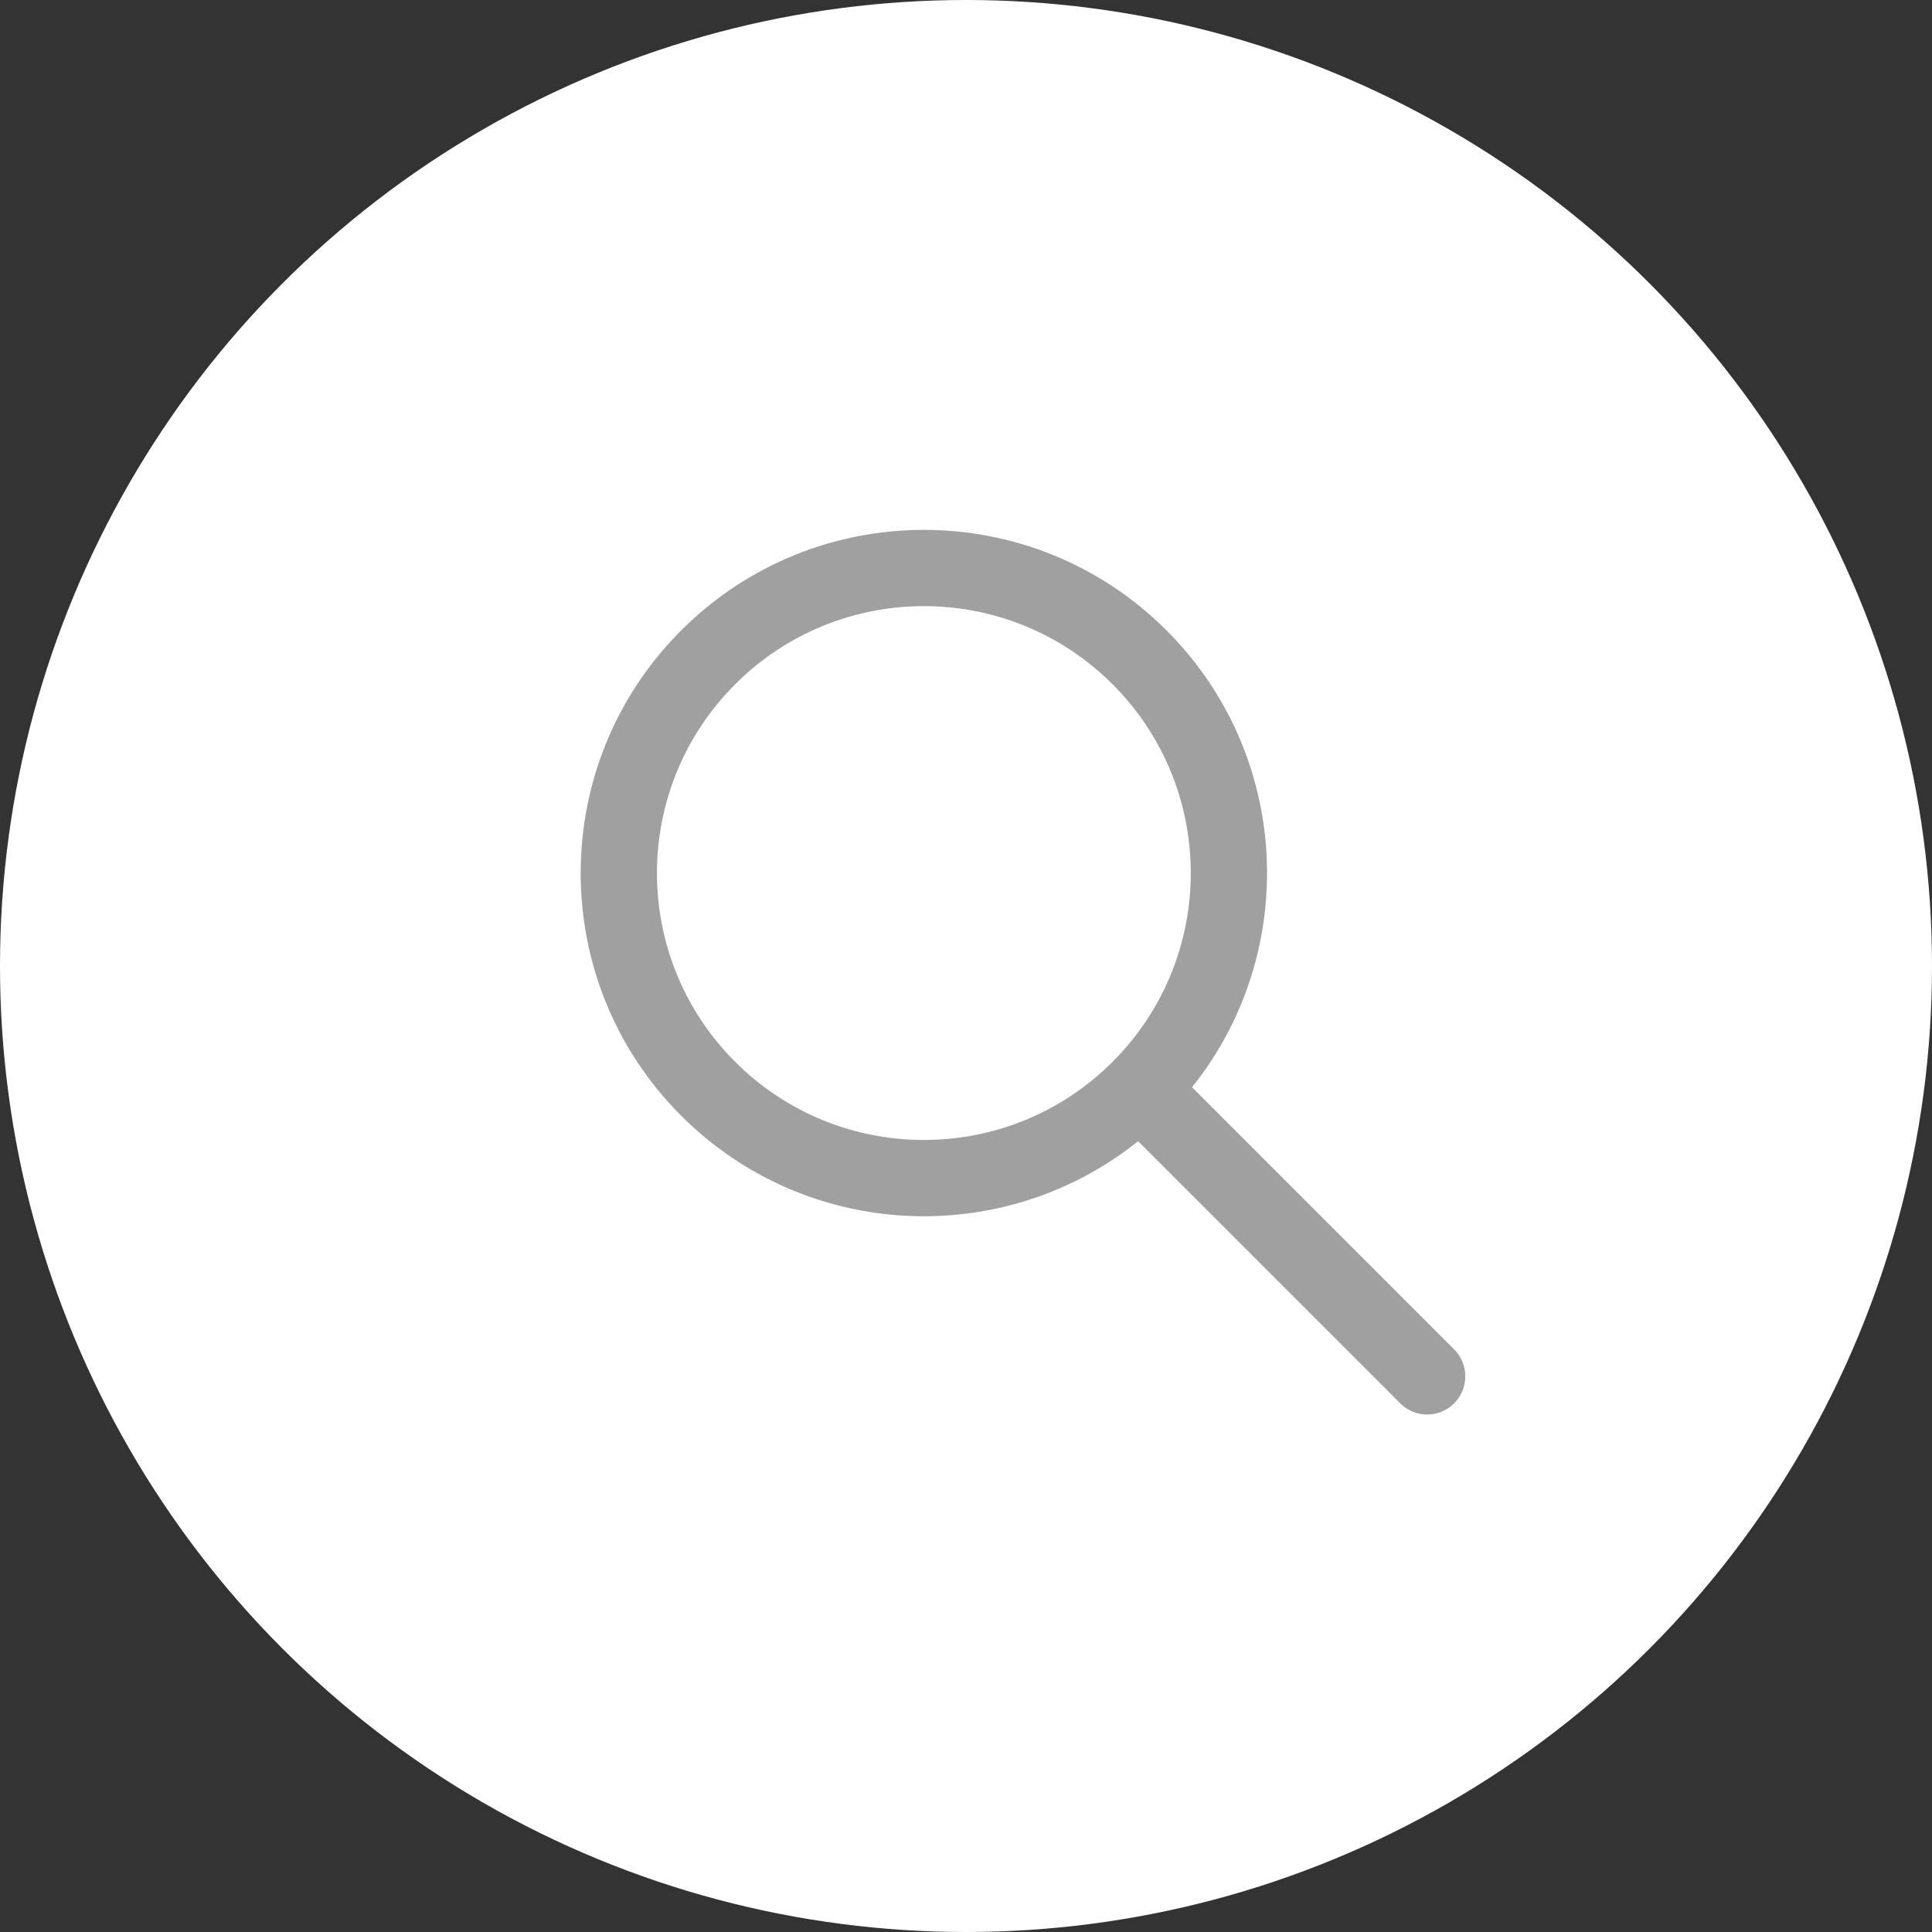 <svg width="18" height="18" viewBox="0 0 38 38" fill="none" xmlns="http://www.w3.org/2000/svg">
<rect x="0" y="0" width="38" height="38" fill="#333333" stroke="none"/>
<circle cx="19" cy="19" r="19" fill="white"/>
<path fill-rule="evenodd" clip-rule="evenodd" d="M22.385 22.446C19.735 24.569 15.855 24.402 13.398 21.945C10.762 19.309 10.762 15.035 13.398 12.399C16.035 9.763 20.308 9.763 22.944 12.399C25.401 14.856 25.568 18.735 23.446 21.385L28.601 26.541C28.894 26.834 28.894 27.309 28.601 27.602C28.308 27.895 27.833 27.895 27.541 27.602L22.385 22.446ZM14.459 20.884C12.409 18.834 12.409 15.51 14.459 13.46C16.509 11.409 19.833 11.409 21.884 13.46C23.932 15.508 23.934 18.829 21.888 20.88C21.887 20.881 21.885 20.883 21.884 20.884C21.882 20.886 21.881 20.887 21.879 20.889C19.829 22.934 16.508 22.933 14.459 20.884Z" fill="#A0A0A0"/>
</svg>
